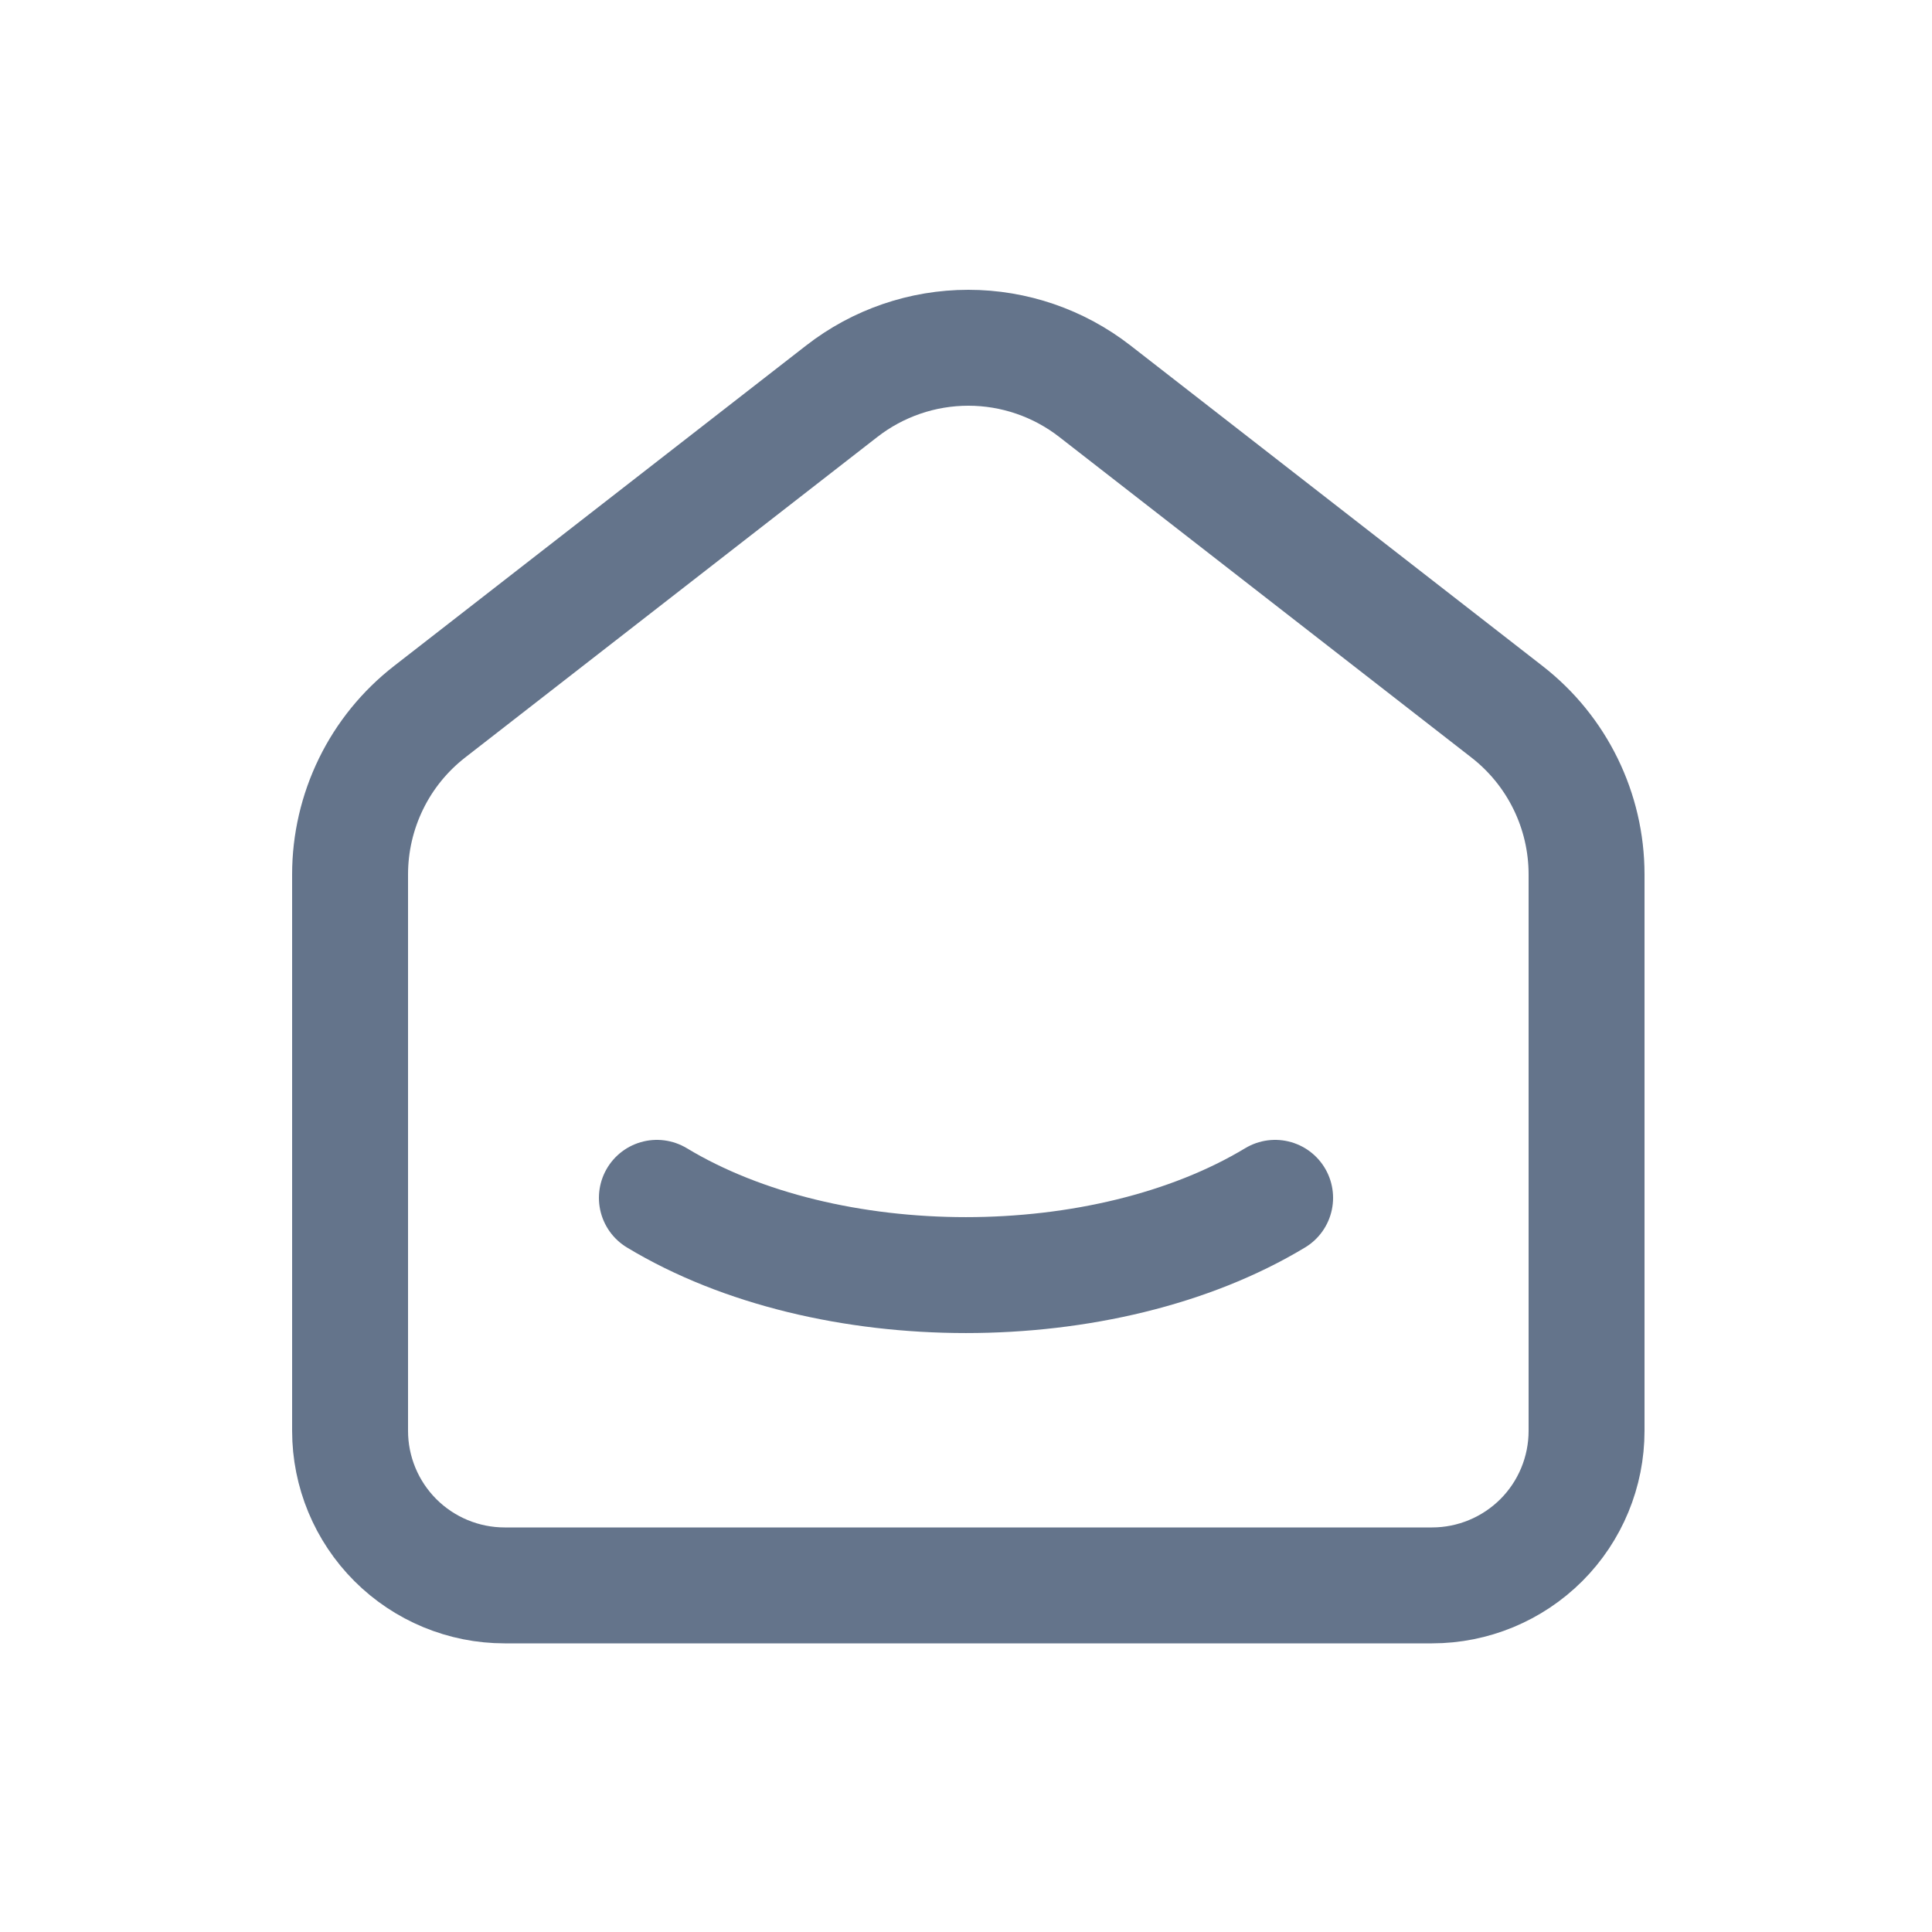 <svg width="25" height="25" viewBox="0 0 25 25" fill="none" xmlns="http://www.w3.org/2000/svg">
<path d="M19.5 9.21L14.167 5.062C13.699 4.698 13.123 4.5 12.53 4.5C11.937 4.5 11.361 4.698 10.893 5.062L5.559 9.21C5.239 9.459 4.979 9.778 4.801 10.143C4.623 10.508 4.53 10.909 4.53 11.315V18.515C4.53 19.045 4.741 19.554 5.116 19.929C5.491 20.304 6 20.515 6.53 20.515H18.53C19.061 20.515 19.569 20.304 19.945 19.929C20.32 19.554 20.53 19.045 20.53 18.515V11.315C20.53 10.492 20.15 9.715 19.5 9.21Z" stroke="#64748B" stroke-width="1.5" stroke-linecap="round" stroke-linejoin="round"/>
<path d="M16.5 15.5C14.29 16.833 10.708 16.833 8.5 15.5" stroke="#64748B" stroke-width="1.5" stroke-linecap="round" stroke-linejoin="round"/>
</svg>
